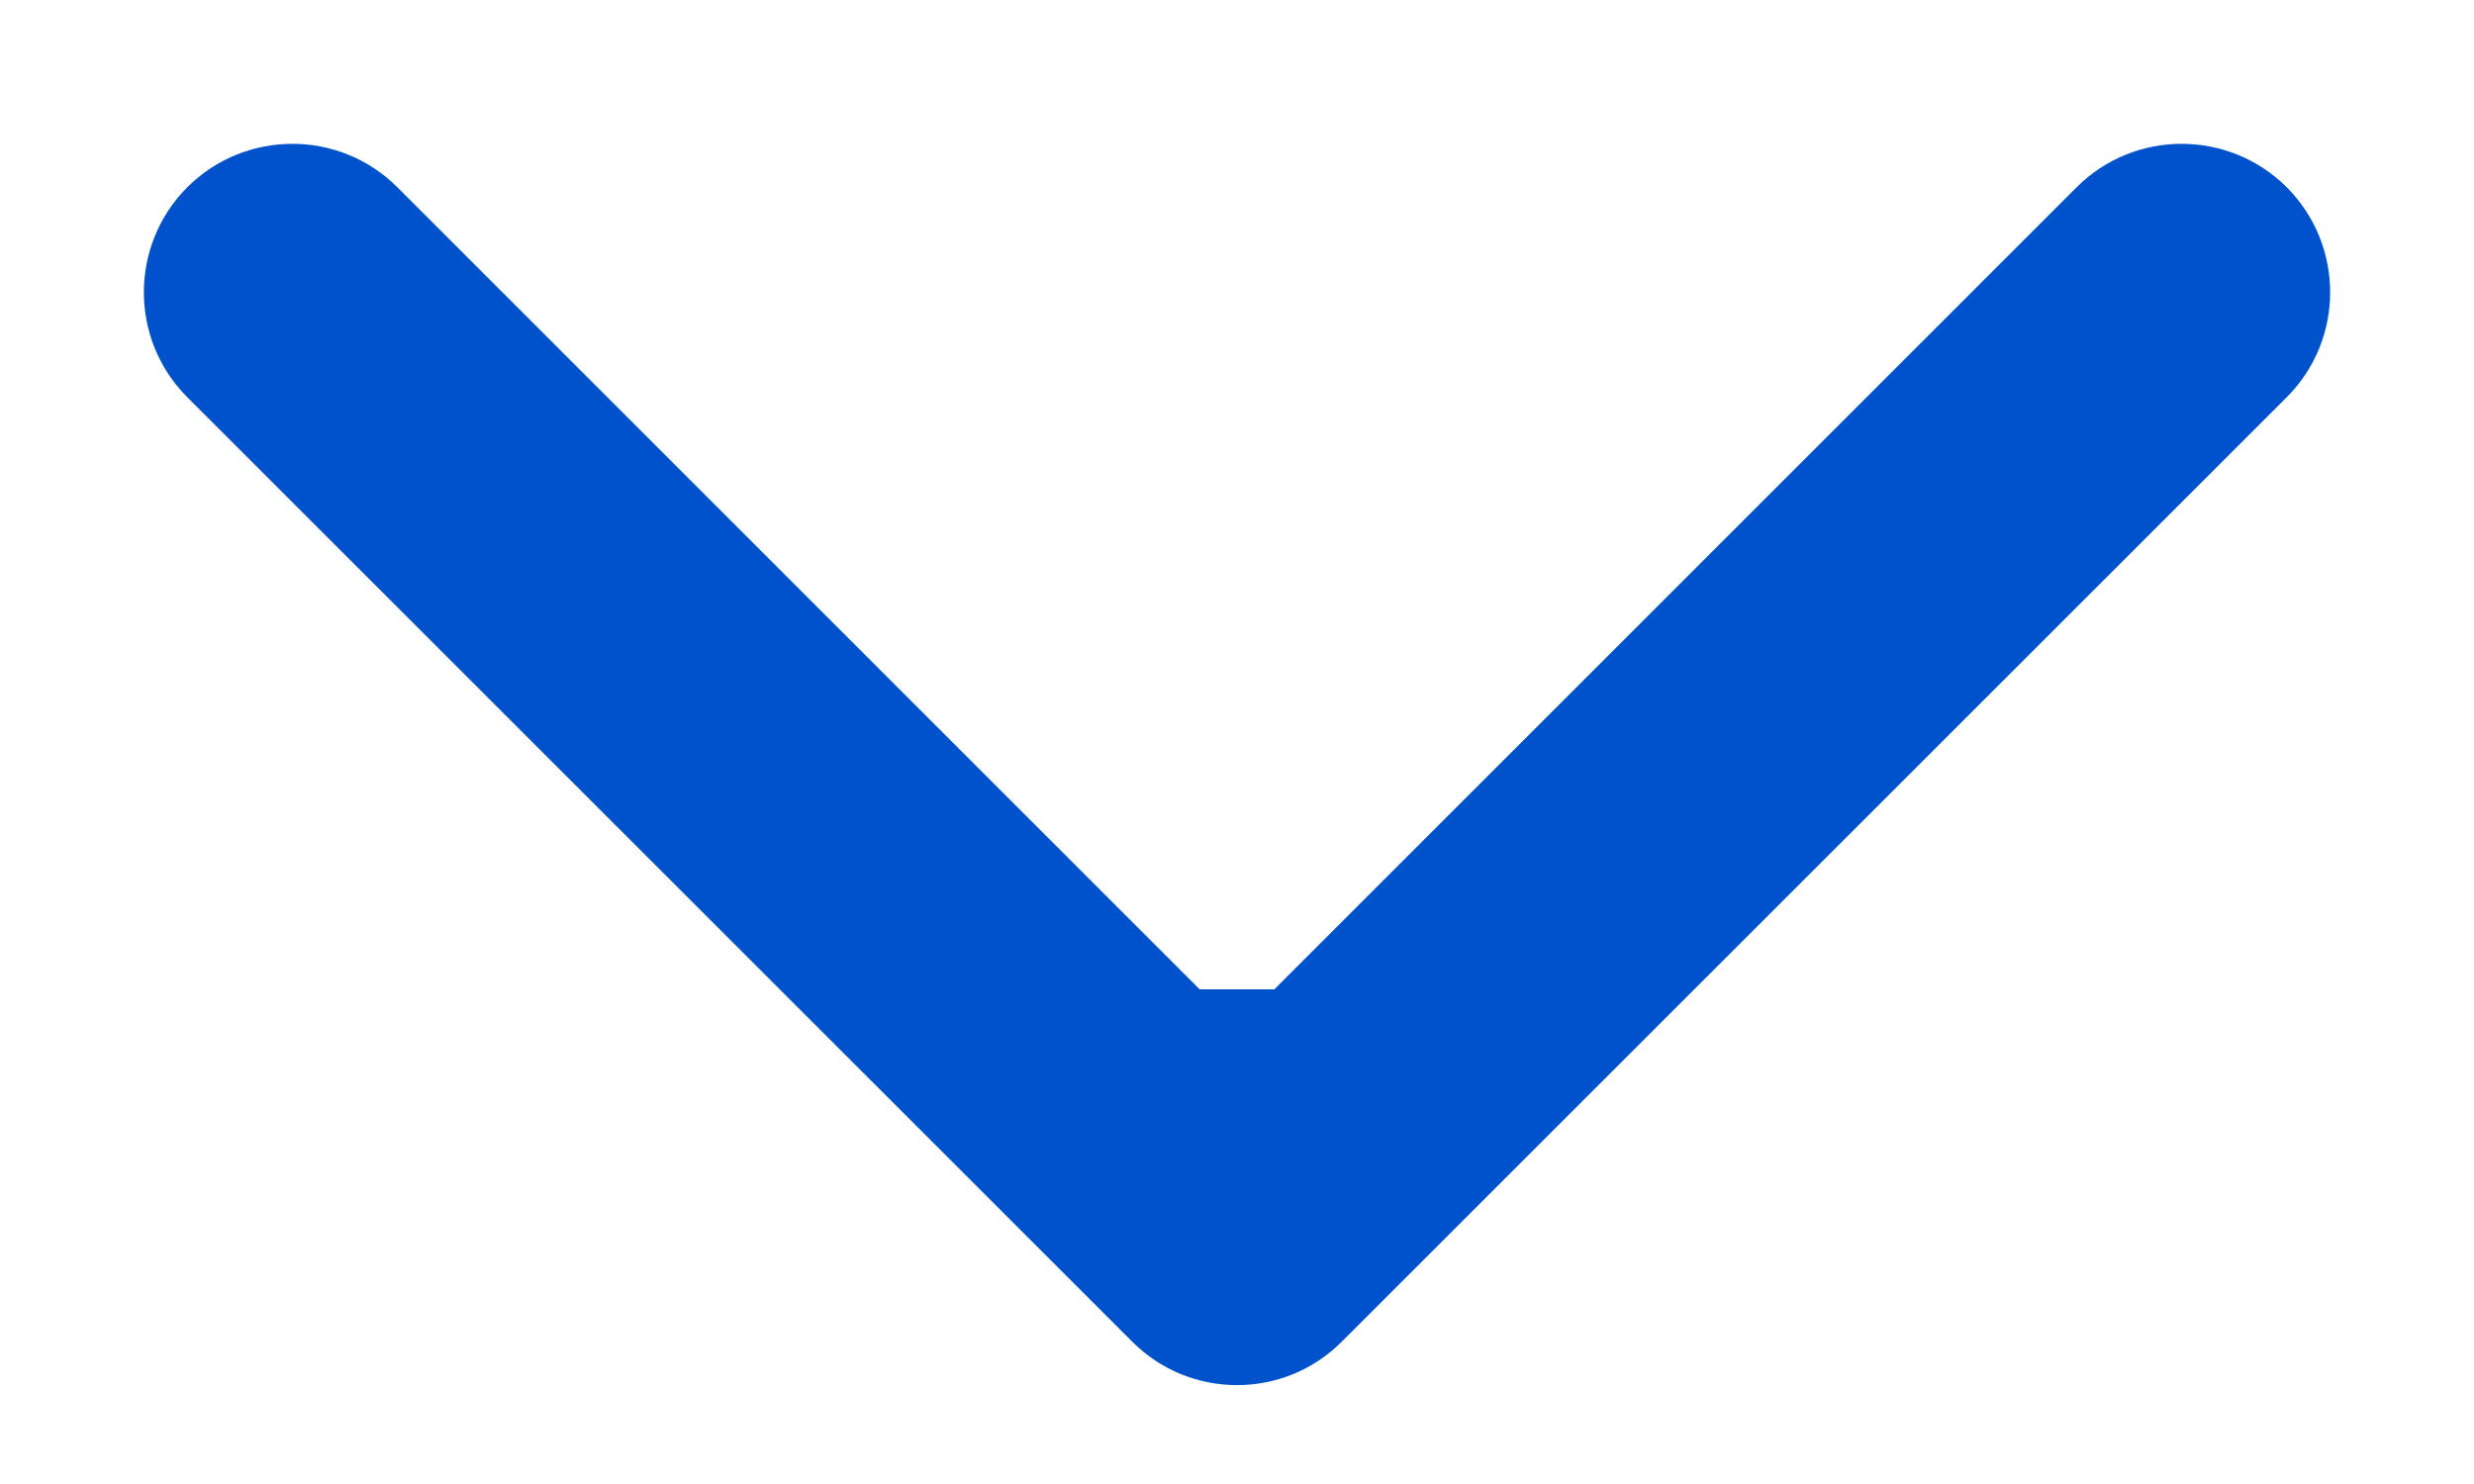 <svg width="10" height="6" viewBox="0 0 10 6" fill="none" xmlns="http://www.w3.org/2000/svg">
<path d="M5.424 5.424C5.19 5.659 4.81 5.659 4.576 5.424L0.757 1.606C0.523 1.372 0.523 0.992 0.757 0.757C0.992 0.523 1.372 0.523 1.606 0.757L5 4.151L8.394 0.757C8.628 0.523 9.008 0.523 9.243 0.757C9.477 0.992 9.477 1.372 9.243 1.606L5.424 5.424ZM5.6 4L5.6 5L4.4 5L4.4 4L5.6 4Z" fill="#0052CC"/>
</svg>
